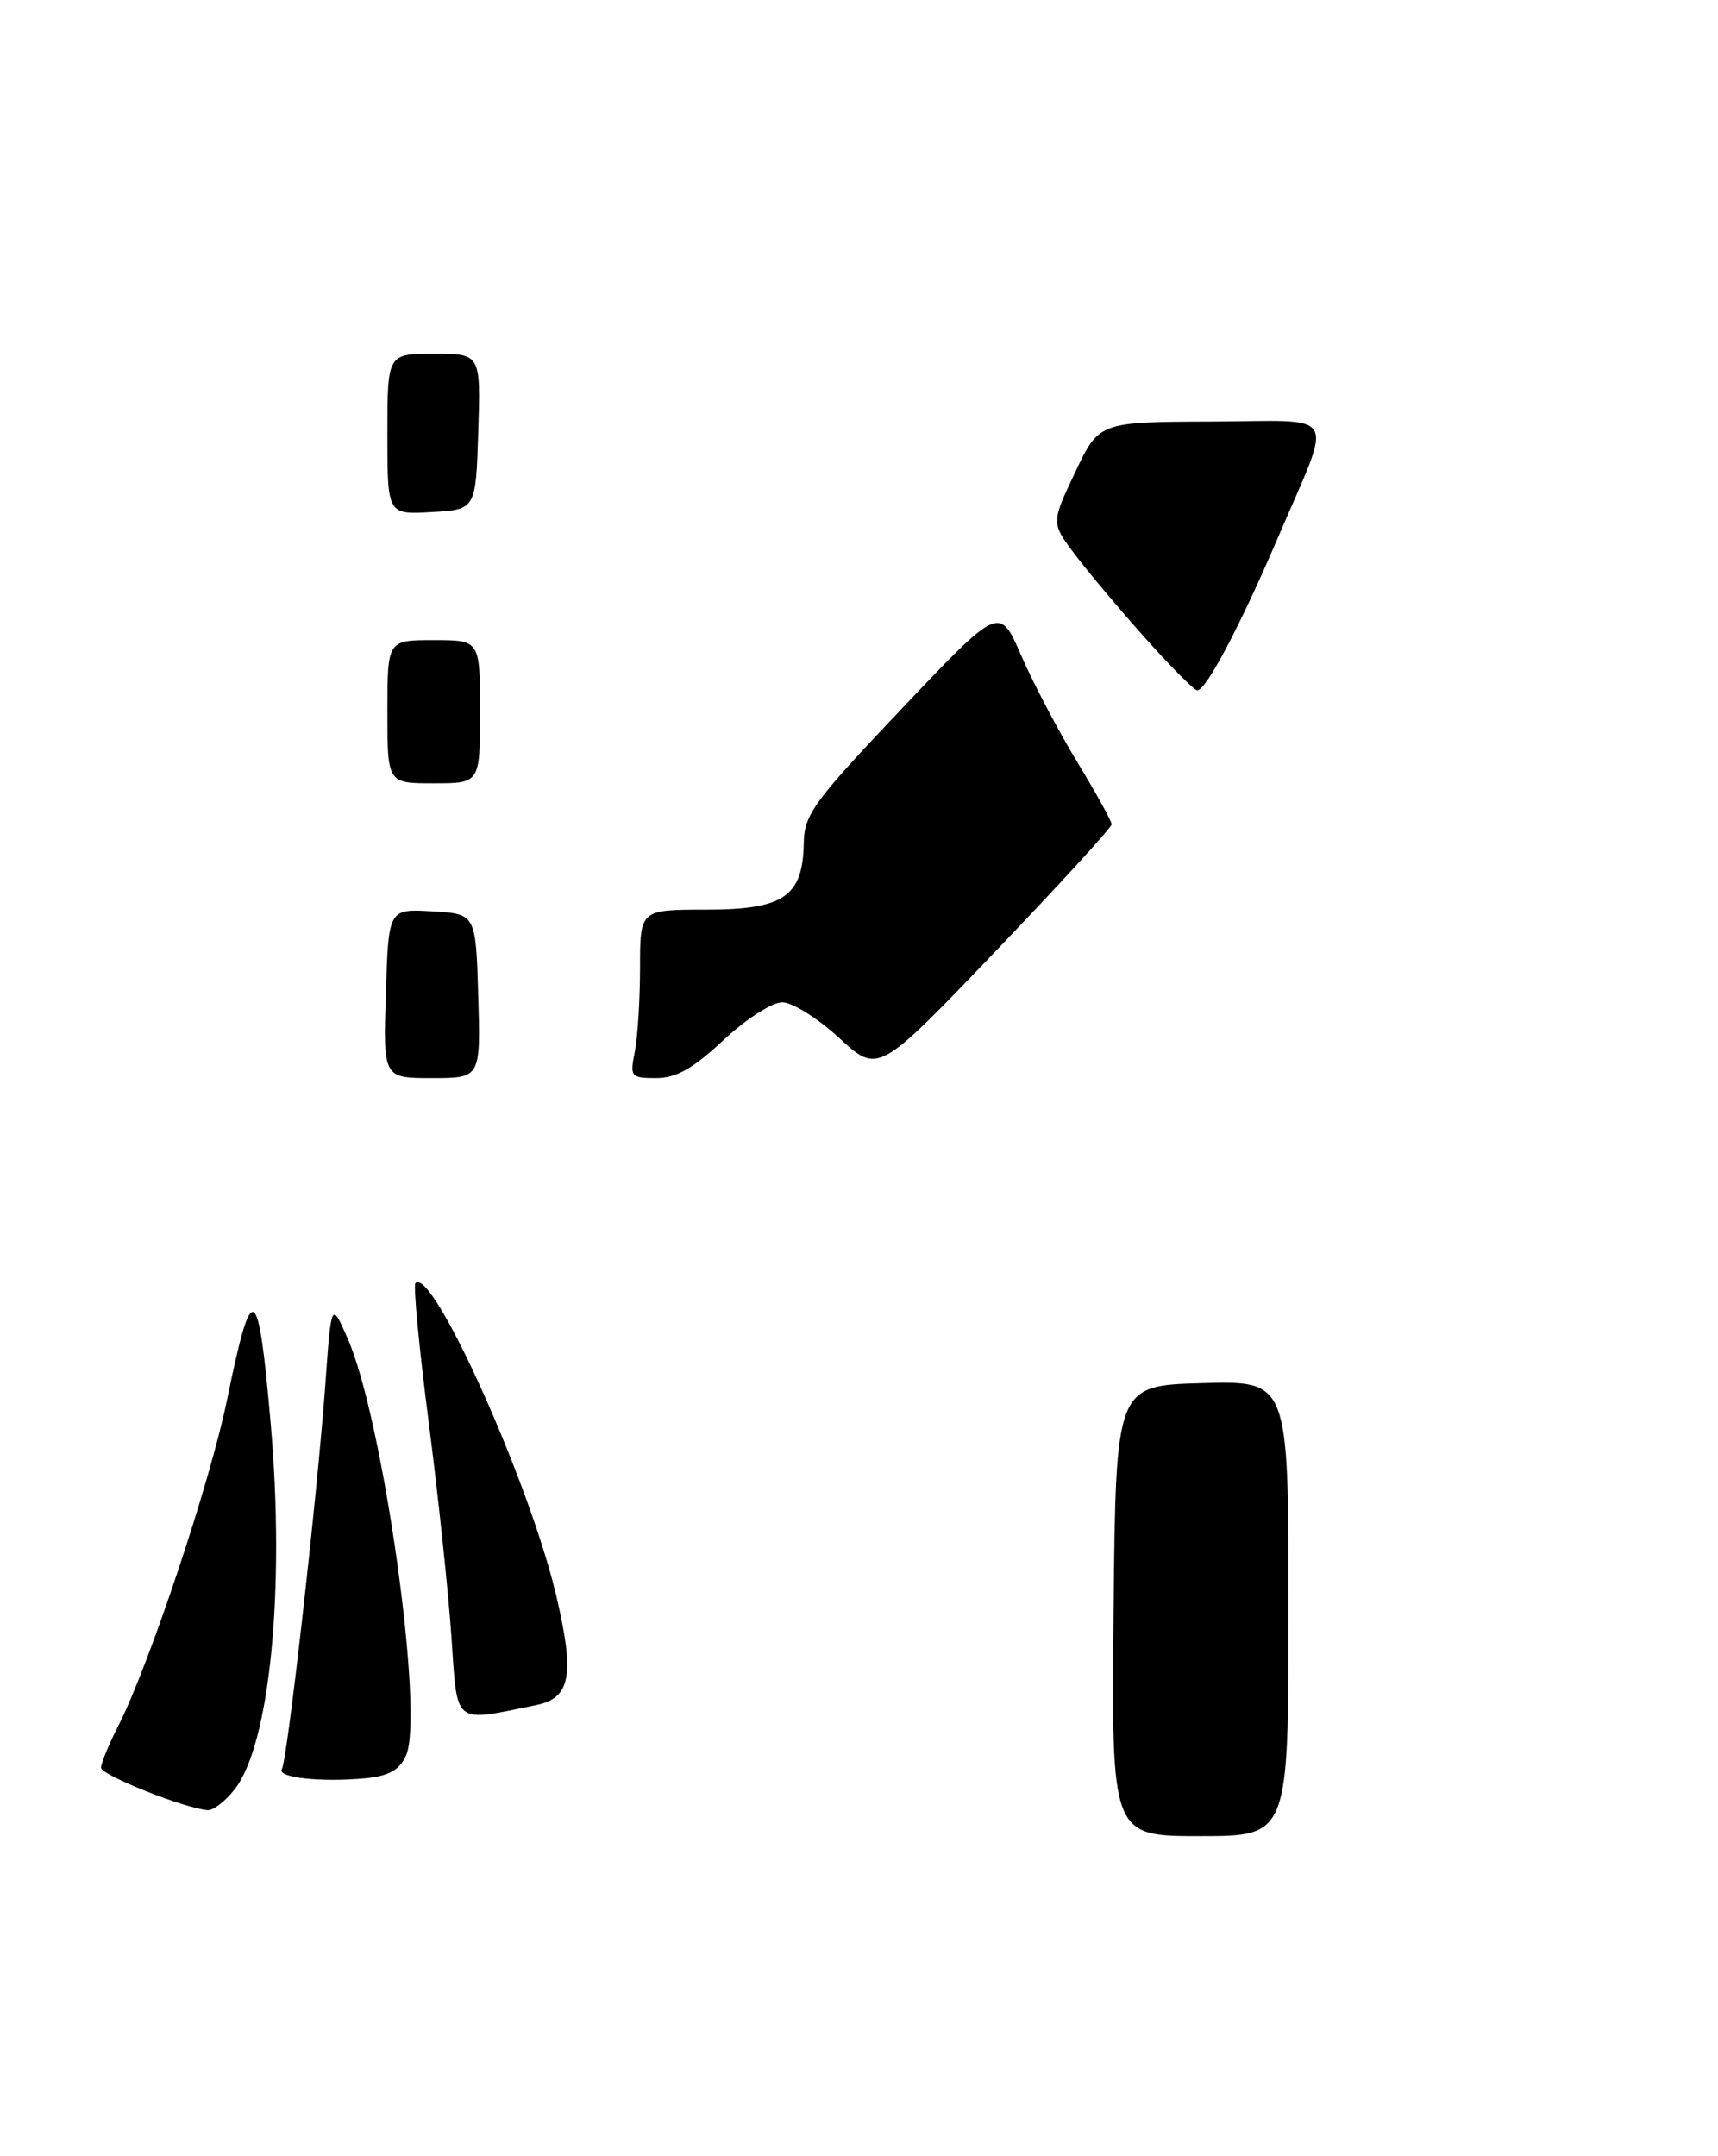 <?xml version="1.0" encoding="UTF-8" standalone="no"?>
<!DOCTYPE svg PUBLIC "-//W3C//DTD SVG 1.1//EN" "http://www.w3.org/Graphics/SVG/1.1/DTD/svg11.dtd" >
<svg xmlns="http://www.w3.org/2000/svg" xmlns:xlink="http://www.w3.org/1999/xlink" version="1.1" viewBox="0 0 204 256">
 <g >
 <path fill="currentColor"
d=" M 27.85 212.46 C 32.04 207.14 33.86 188.78 32.15 169.12 C 30.67 152.04 29.94 151.64 26.95 166.24 C 24.97 175.93 17.67 197.82 14.03 204.94 C 12.91 207.13 12.00 209.35 12.00 209.88 C 12.00 210.76 22.00 214.74 24.68 214.92 C 25.33 214.96 26.75 213.86 27.85 212.46 Z  M 48.21 208.44 C 50.41 203.60 45.51 168.53 41.28 158.92 C 39.34 154.50 39.34 154.50 38.62 164.50 C 37.67 177.52 34.12 209.00 33.47 210.05 C 32.85 211.05 38.12 211.63 43.32 211.14 C 46.16 210.87 47.42 210.17 48.21 208.44 Z  M 63.72 202.43 C 67.78 201.60 68.27 198.82 66.02 189.33 C 62.80 175.81 51.32 150.35 49.33 152.34 C 49.06 152.61 49.76 159.96 50.88 168.67 C 52.01 177.37 53.23 188.90 53.60 194.27 C 54.34 205.00 53.69 204.48 63.72 202.43 Z  M 132.23 191.25 C 132.50 164.50 132.50 164.50 142.75 164.22 C 153.00 163.93 153.00 163.93 153.00 190.97 C 153.00 218.00 153.00 218.00 142.48 218.00 C 131.97 218.00 131.97 218.00 132.23 191.25 Z  M 45.82 117.95 C 46.13 107.90 46.13 107.90 51.32 108.20 C 56.50 108.50 56.50 108.50 56.79 118.25 C 57.07 128.00 57.07 128.00 51.29 128.00 C 45.50 128.00 45.50 128.00 45.82 117.95 Z  M 75.38 124.88 C 75.72 123.16 76.00 118.66 76.00 114.88 C 76.00 108.00 76.00 108.00 83.85 108.00 C 93.05 108.00 95.33 106.45 95.44 100.14 C 95.49 96.71 96.59 95.20 107.10 84.12 C 118.69 71.90 118.69 71.90 121.27 77.85 C 122.69 81.12 125.69 86.81 127.93 90.50 C 130.17 94.19 132.00 97.51 132.00 97.87 C 132.00 98.24 125.76 105.06 118.14 113.02 C 104.28 127.50 104.28 127.50 99.66 123.25 C 97.12 120.91 94.07 119.00 92.88 119.00 C 91.68 119.00 88.54 121.03 85.90 123.50 C 82.29 126.87 80.29 128.00 77.92 128.00 C 74.90 128.00 74.78 127.85 75.38 124.88 Z  M 46.00 84.50 C 46.00 76.00 46.00 76.00 51.50 76.00 C 57.00 76.00 57.00 76.00 57.00 84.50 C 57.00 93.00 57.00 93.00 51.50 93.00 C 46.00 93.00 46.00 93.00 46.00 84.50 Z  M 135.95 75.72 C 132.90 72.30 129.14 67.83 127.61 65.79 C 124.82 62.08 124.82 62.08 127.66 56.09 C 130.50 50.10 130.50 50.10 143.82 50.05 C 159.29 49.99 158.36 48.36 151.72 63.89 C 147.28 74.27 143.19 82.02 142.16 81.97 C 141.80 81.95 139.00 79.14 135.95 75.72 Z  M 46.00 51.55 C 46.00 42.00 46.00 42.00 51.54 42.00 C 57.08 42.00 57.08 42.00 56.79 51.25 C 56.50 60.50 56.50 60.50 51.25 60.80 C 46.00 61.10 46.00 61.10 46.00 51.55 Z "/>
</g>
</svg>
